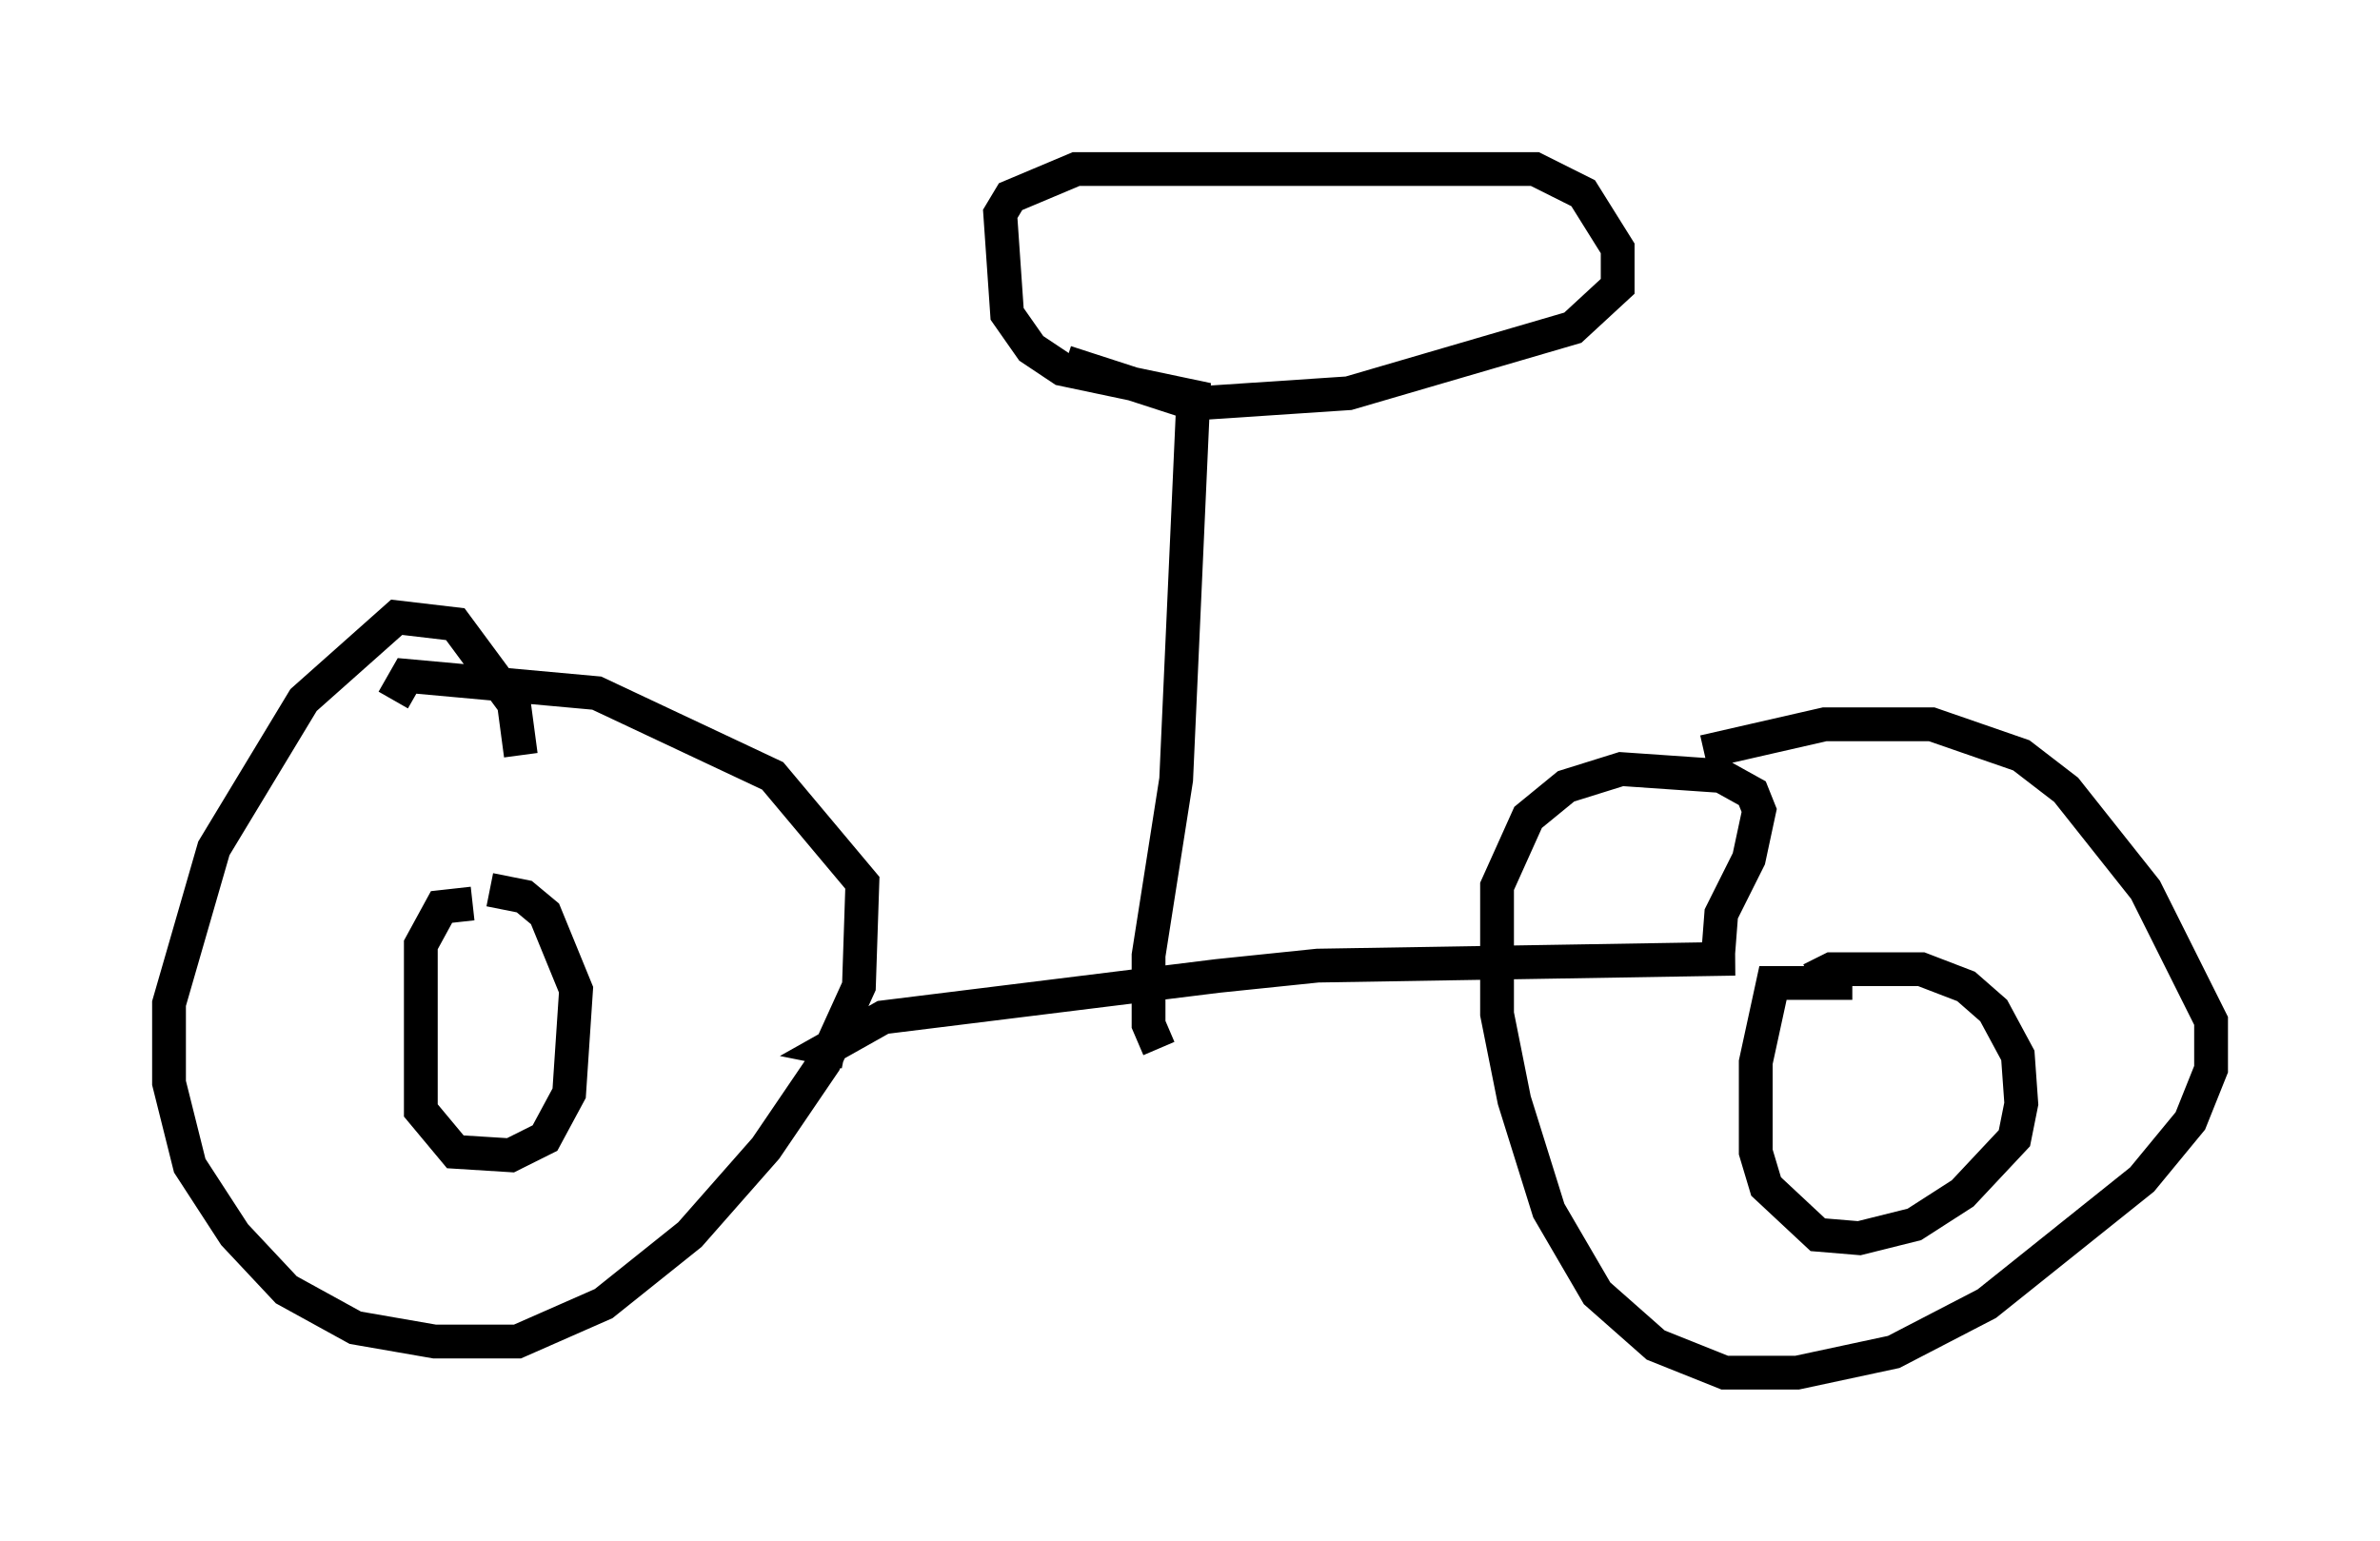 <?xml version="1.0" encoding="utf-8" ?>
<svg baseProfile="full" height="45.627" version="1.1" width="70.434" xmlns="http://www.w3.org/2000/svg" xmlns:ev="http://www.w3.org/2001/xml-events" xmlns:xlink="http://www.w3.org/1999/xlink"><defs /><rect fill="white" height="45.627" width="70.434" x="0" y="0" /><path d="M14.086, 27.867 m1.327, -5.513 l-0.204, -1.531 -1.735, -2.348 l-1.735, -0.204 -2.756, 2.45 l-2.654, 4.39 -1.327, 4.594 l0.0, 2.348 0.613, 2.45 l1.327, 2.042 1.531, 1.633 l2.042, 1.123 2.348, 0.408 l2.45, 0.0 2.552, -1.123 l2.552, -2.042 2.246, -2.552 l1.735, -2.552 1.021, -2.246 l0.102, -3.063 -2.654, -3.165 l-5.206, -2.45 -5.615, -0.51 l-0.408, 0.715 m2.348, 6.023 l-0.919, 0.102 -0.613, 1.123 l0.0, 4.9 1.021, 1.225 l1.633, 0.102 1.021, -0.51 l0.715, -1.327 0.204, -3.063 l-0.919, -2.246 -0.613, -0.51 l-1.021, -0.204 m10.515, 4.798 l-0.51, -0.102 1.633, -0.919 l9.902, -1.225 2.96, -0.306 l12.352, -0.204 -0.51, 0.0 l0.102, -1.327 0.817, -1.633 l0.306, -1.429 -0.204, -0.51 l-0.919, -0.51 -2.96, -0.204 l-1.633, 0.51 -1.123, 0.919 l-0.919, 2.042 0.0, 3.777 l0.51, 2.552 1.021, 3.267 l1.429, 2.45 1.735, 1.531 l2.042, 0.817 2.144, 0.0 l2.858, -0.613 2.756, -1.429 l4.594, -3.675 1.429, -1.735 l0.613, -1.531 0.0, -1.429 l-1.94, -3.879 -2.348, -2.96 l-1.327, -1.021 -2.654, -0.919 l-3.165, 0.0 -3.573, 0.817 m4.39, 6.84 l-2.348, 0.0 -0.51, 2.348 l0.0, 2.654 0.306, 1.021 l1.531, 1.429 1.225, 0.102 l1.633, -0.408 1.429, -0.919 l1.531, -1.633 0.204, -1.021 l-0.102, -1.429 -0.715, -1.327 l-0.817, -0.715 -1.327, -0.51 l-2.654, 0.0 -0.613, 0.306 m-19.294, 2.042 l-0.306, -0.715 0.0, -2.042 l0.817, -5.206 0.51, -11.331 l-3.879, -0.817 -0.919, -0.613 l-0.715, -1.021 -0.204, -2.96 l0.306, -0.51 1.94, -0.817 l13.577, 0.0 1.429, 0.715 l1.021, 1.633 0.0, 1.123 l-1.327, 1.225 -6.635, 1.94 l-4.594, 0.306 -3.777, -1.225 " fill="none" stroke="black" stroke-width="1" /></svg>